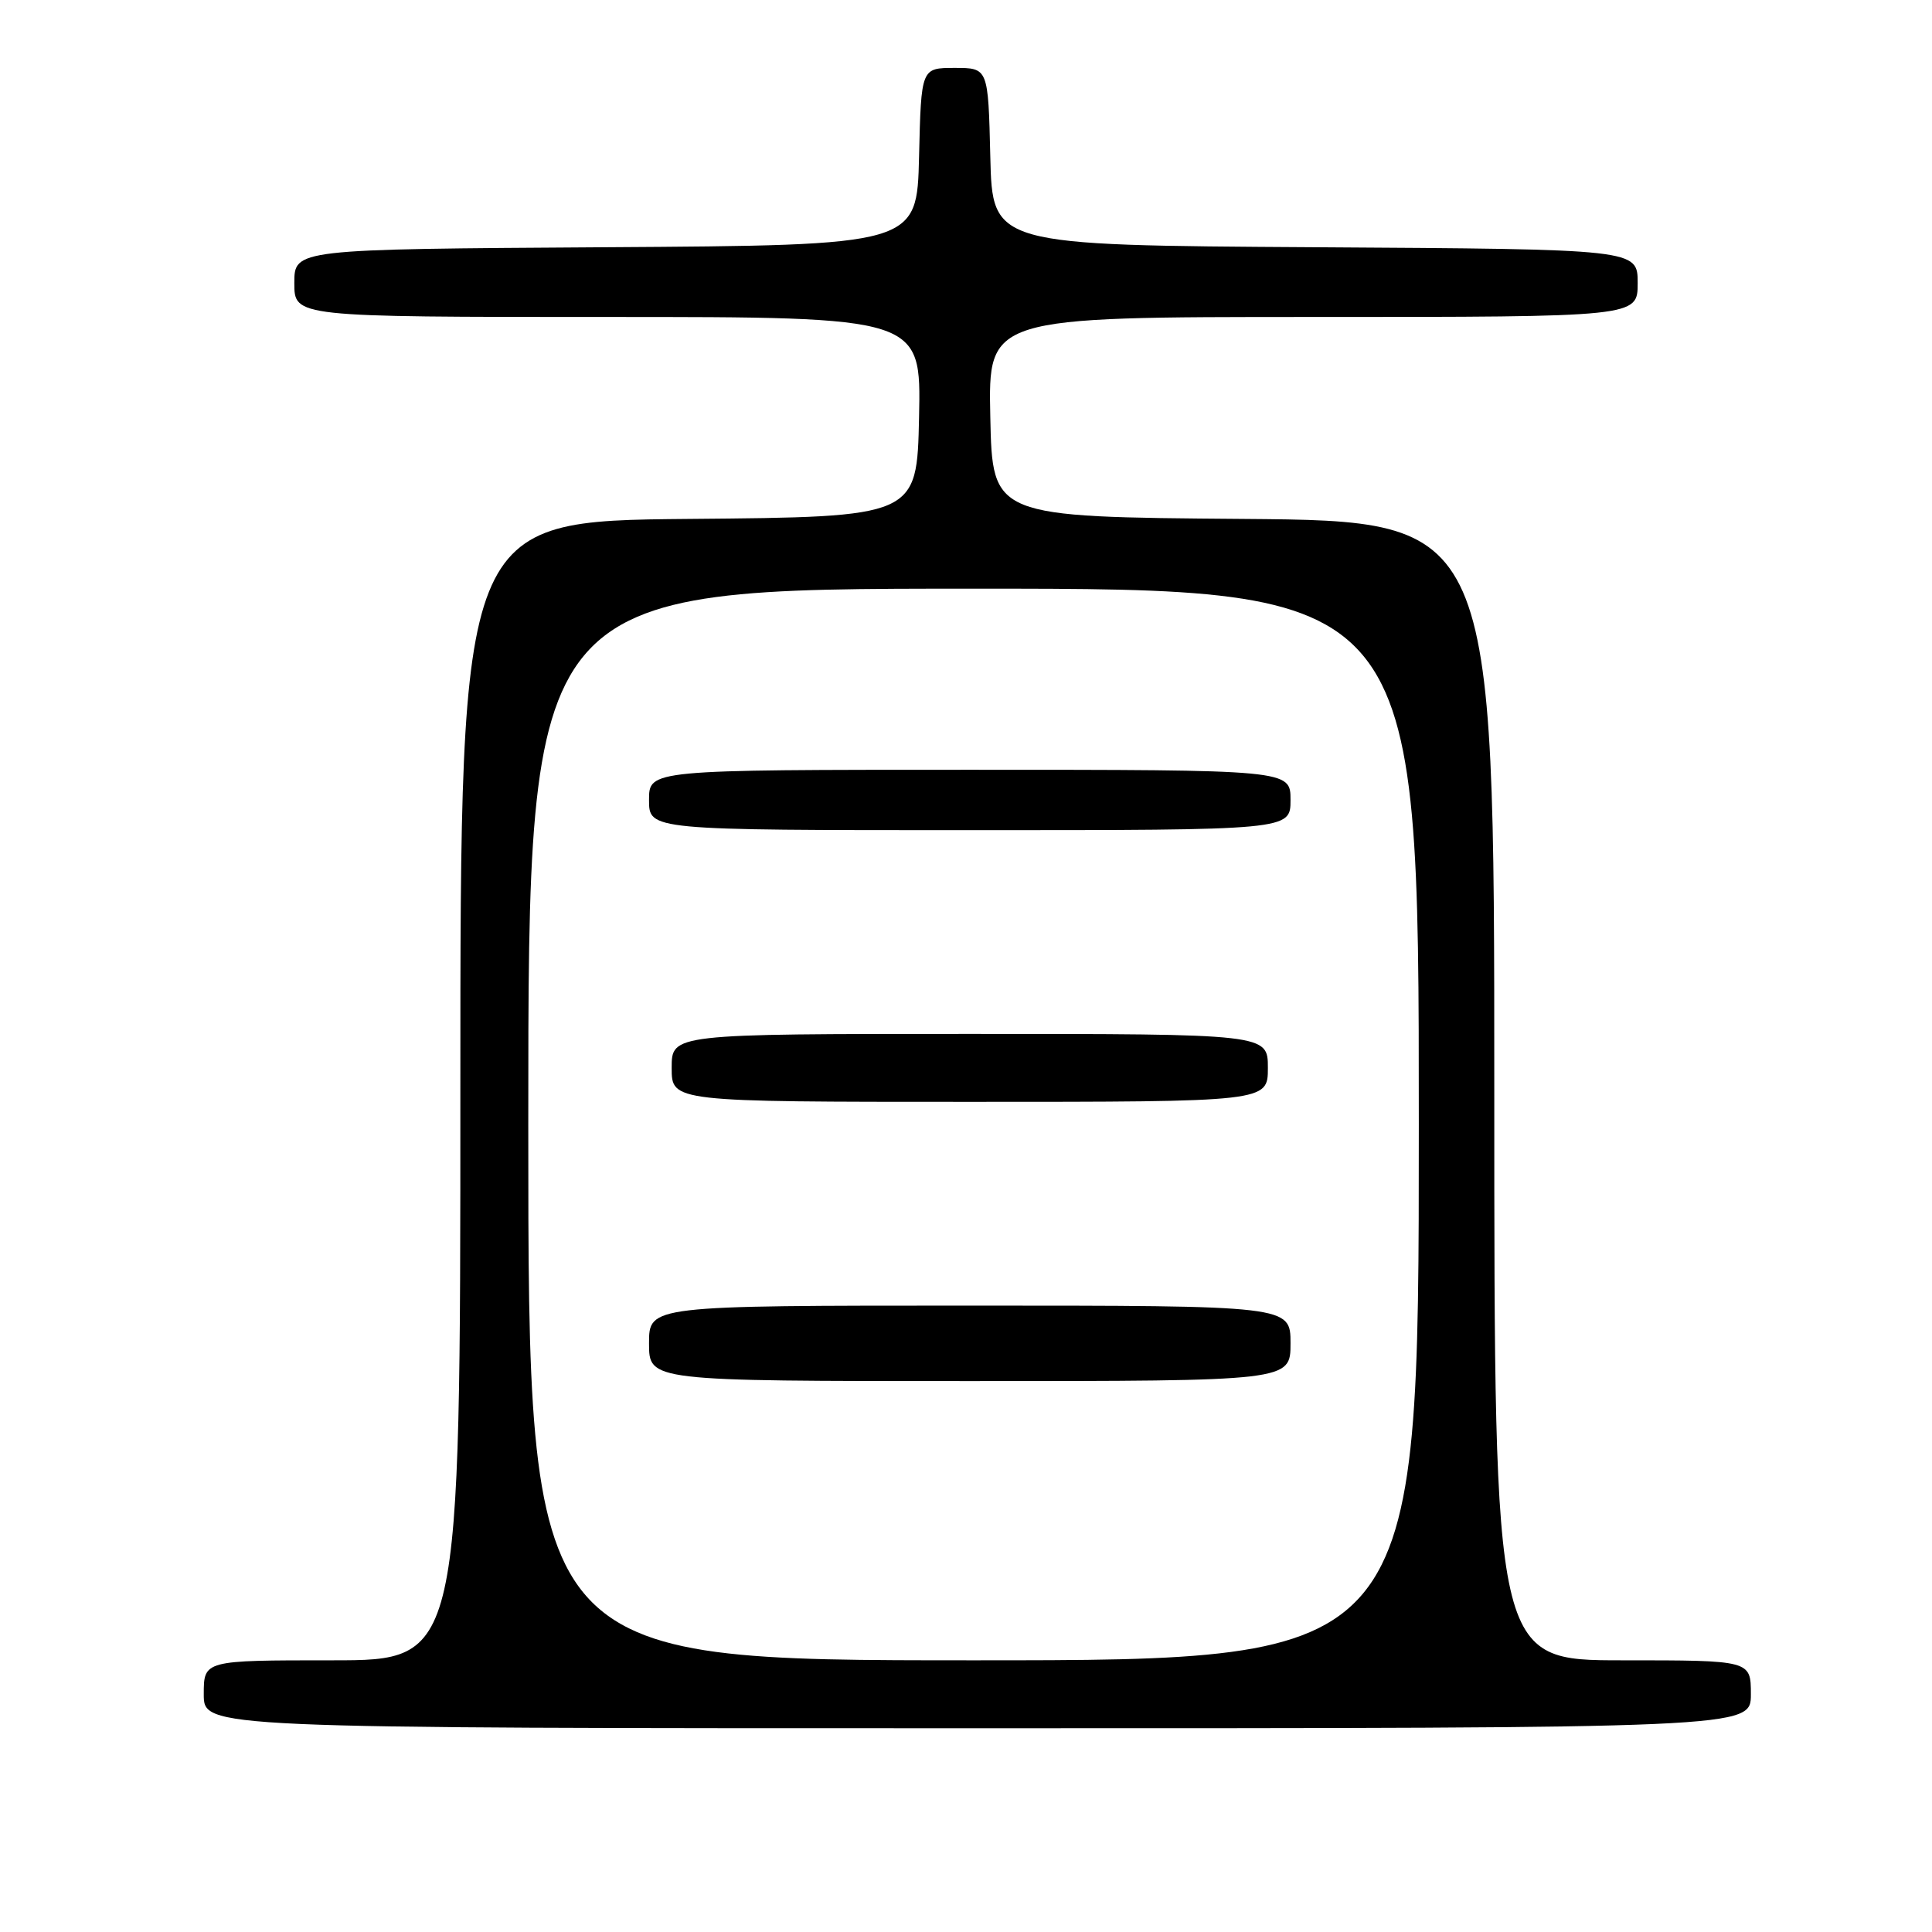 <?xml version="1.0" encoding="UTF-8" standalone="no"?>
<!DOCTYPE svg PUBLIC "-//W3C//DTD SVG 1.1//EN" "http://www.w3.org/Graphics/SVG/1.1/DTD/svg11.dtd" >
<svg xmlns="http://www.w3.org/2000/svg" xmlns:xlink="http://www.w3.org/1999/xlink" version="1.1" viewBox="0 0 256 256">
 <g >
 <path fill="currentColor"
d=" M 232.00 224.50 C 232.00 220.00 232.00 220.00 215.00 220.00 C 198.00 220.00 198.00 220.00 198.00 144.51 C 198.00 69.03 198.00 69.03 164.75 68.76 C 131.50 68.50 131.50 68.50 131.22 55.25 C 130.94 42.00 130.94 42.00 173.97 42.00 C 217.00 42.00 217.00 42.00 217.00 37.51 C 217.00 33.02 217.00 33.02 174.25 32.76 C 131.50 32.50 131.50 32.50 131.22 20.75 C 130.94 9.00 130.94 9.00 126.50 9.00 C 122.06 9.00 122.06 9.00 121.78 20.75 C 121.50 32.50 121.50 32.50 80.25 32.76 C 39.00 33.02 39.00 33.02 39.00 37.51 C 39.00 42.00 39.00 42.00 80.53 42.00 C 122.06 42.00 122.06 42.00 121.78 55.25 C 121.50 68.50 121.50 68.50 91.25 68.76 C 61.00 69.03 61.00 69.03 61.00 144.51 C 61.00 220.00 61.00 220.00 44.00 220.00 C 27.00 220.00 27.00 220.00 27.00 224.50 C 27.00 229.00 27.00 229.00 129.50 229.00 C 232.00 229.00 232.00 229.00 232.00 224.50 Z  M 70.00 149.00 C 70.00 78.00 70.00 78.00 129.00 78.00 C 188.00 78.00 188.00 78.00 188.00 149.00 C 188.00 220.00 188.00 220.00 129.00 220.00 C 70.00 220.00 70.00 220.00 70.00 149.00 Z  M 171.00 178.00 C 171.00 173.00 171.00 173.00 128.50 173.00 C 86.00 173.00 86.00 173.00 86.00 178.00 C 86.00 183.00 86.00 183.00 128.50 183.00 C 171.00 183.00 171.00 183.00 171.00 178.00 Z  M 168.00 141.50 C 168.00 137.00 168.00 137.00 128.50 137.00 C 89.00 137.00 89.00 137.00 89.00 141.50 C 89.00 146.00 89.00 146.00 128.50 146.00 C 168.00 146.00 168.00 146.00 168.00 141.50 Z  M 171.00 106.00 C 171.00 102.00 171.00 102.00 128.50 102.00 C 86.00 102.00 86.00 102.00 86.00 106.00 C 86.00 110.00 86.00 110.00 128.50 110.00 C 171.00 110.00 171.00 110.00 171.00 106.00 Z "/>
</g>
</svg>